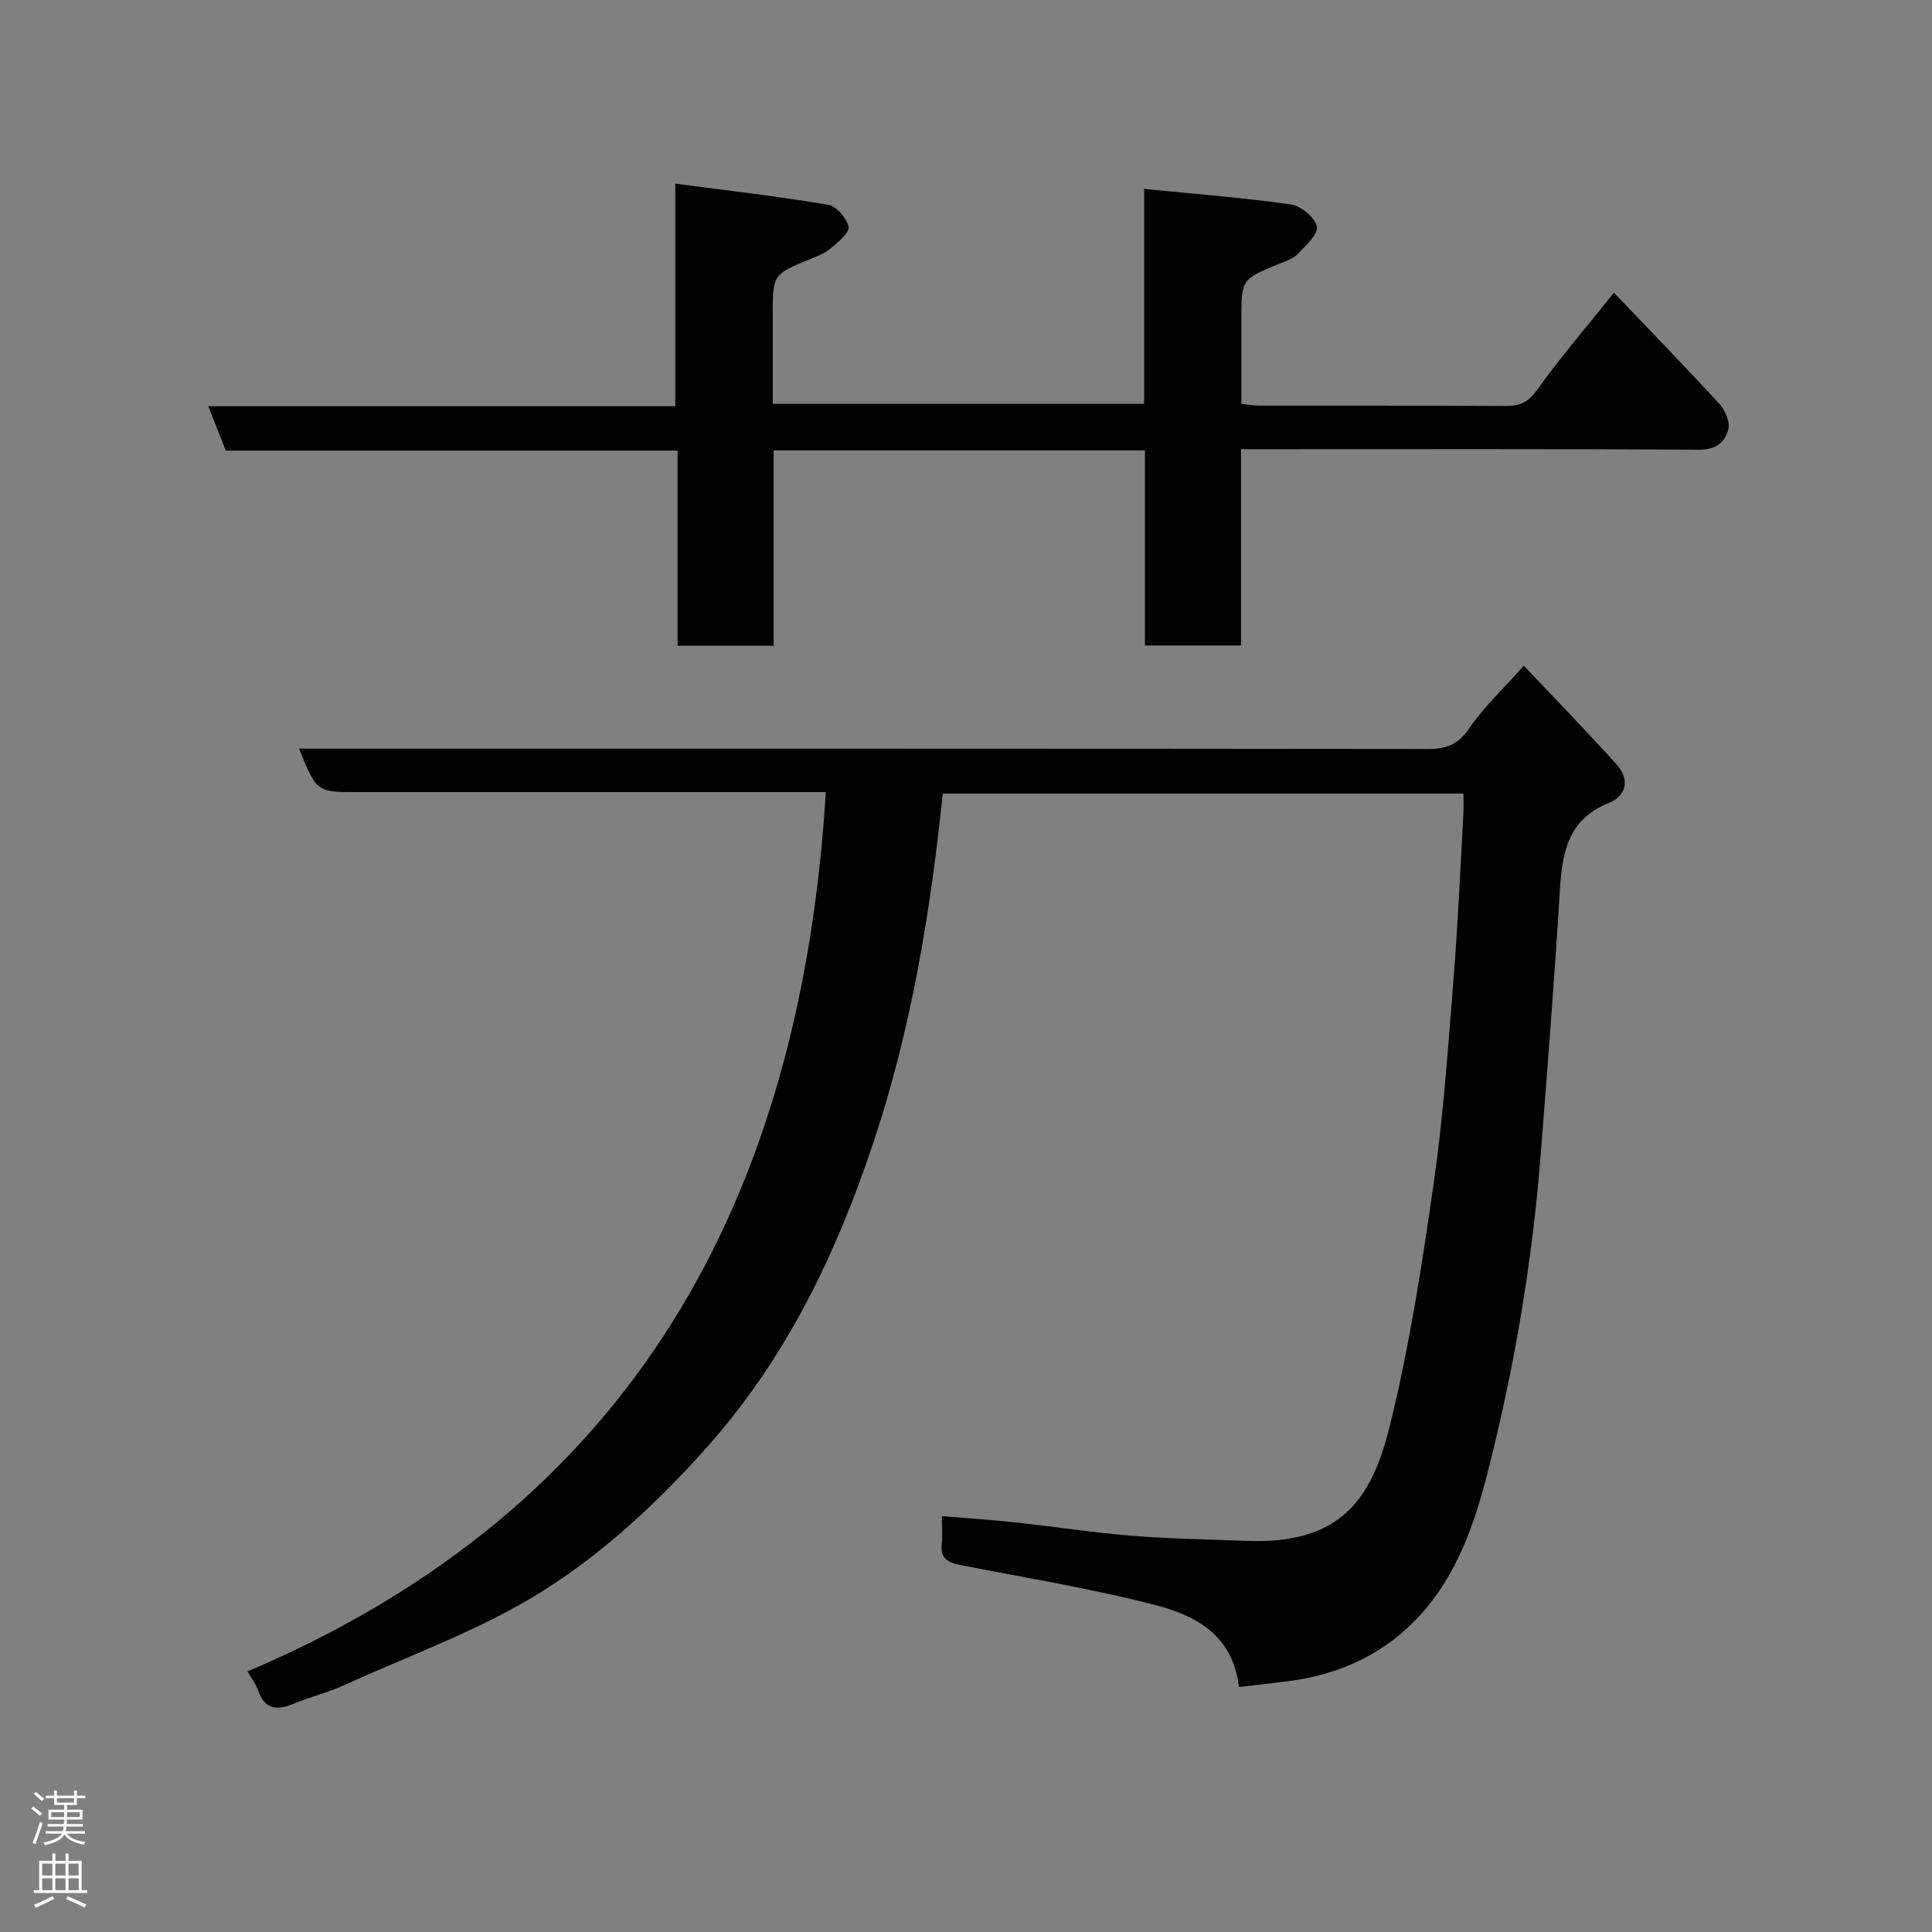 <svg enable-background="new 0 0 400 400" viewBox="0 0 400 400" xmlns="http://www.w3.org/2000/svg"><rect x="0" y="0" width="400" height="400" fill="#808080" stroke="none"/><path d="m51.23 346.06c80.01-34.01 114.57-97.98 119.75-182.06-1.93 0-3.7 0-5.46 0-30.49 0-60.98 0-91.48 0-8.48 0-8.48 0-12.13-9h5.92c75.98 0 151.96-.02 227.94.07 3.85 0 6.26-1.07 8.52-4.4 2.92-4.3 6.84-7.93 11.21-12.84 6.65 7.04 13.06 13.63 19.21 20.45 2.75 3.05 2.07 6.47-1.61 7.95-8.61 3.46-9.69 10.47-10.17 18.4-1.09 18.08-2.52 36.14-3.93 54.2-1.74 22.36-5.46 44.42-11.03 66.14-2.73 10.64-6.31 21.02-13.87 29.35-7.19 7.92-16.38 12.27-26.96 13.69-3.53.47-7.08.85-10.63 1.27-1.28-10.95-9.16-14.86-17.43-17-13.23-3.42-26.77-5.62-40.19-8.24-2.6-.51-4.28-1.38-3.92-4.44.2-1.62.03-3.29.03-5.71 5.34.45 10.35.78 15.34 1.32 7.98.86 15.92 2.1 23.92 2.75 7.91.64 15.86.75 23.79 1.06 19.55.77 25.94-8.62 29.69-23.79 4.1-16.58 6.71-33.57 9.13-50.51 2-13.97 2.95-28.09 4.08-42.17.91-11.35 1.39-22.73 2.03-34.1.07-1.29.01-2.59.01-4.15-36.14 0-71.87 0-107.81 0-2.53 24.73-6.6 49.07-14.42 72.45-7.57 22.65-17.74 44-33.93 62.35-10.22 11.58-21.42 22.02-34.14 30.1-12.82 8.14-27.51 13.34-41.44 19.7-3.39 1.55-7.08 2.42-10.53 3.86-3.4 1.42-5.87 1.17-7.25-2.71-.46-1.33-1.36-2.48-2.24-3.99z" fill="#010103"/><path d="m256.95 93v40.64c-6.57 0-12.96 0-19.9 0 0-13.39 0-26.78 0-40.4-25.81 0-51.07 0-76.88 0v40.46c-6.81 0-13.07 0-19.89 0 0-13.23 0-26.62 0-40.41-31.46 0-62.37 0-93.54 0-1.21-3.07-2.31-5.88-3.61-9.18h96.69c0-15.08 0-29.8 0-46.09 11.03 1.46 21.37 2.64 31.62 4.37 1.72.29 3.87 2.76 4.25 4.56.25 1.19-2.14 3.16-3.65 4.43-1.21 1.03-2.82 1.65-4.33 2.27-7.71 3.18-7.72 3.16-7.72 11.6v18.36h76.89c0-14.3 0-28.69 0-44.5 10.58 1.06 20.53 1.82 30.39 3.22 2.08.3 5.03 2.73 5.36 4.58.29 1.64-2.33 3.98-3.99 5.71-.96 1-2.53 1.47-3.88 2.03-7.75 3.2-7.75 3.18-7.75 11.57v17.39c1.38.14 2.64.38 3.89.38 17 .02 33.99-.03 50.99.06 2.91.02 4.61-.87 6.42-3.41 4.75-6.66 10.11-12.88 15.84-20.04 7.28 7.62 14.64 15.19 21.78 22.96 1.2 1.31 2.29 3.7 1.92 5.24-.64 2.66-2.48 4.32-6.01 4.3-29.84-.18-59.66-.1-89.49-.1-1.74 0-3.47 0-5.4 0z" fill="#010103"/><g fill="#fcfafa"><path d="m6.44 374.46.42-.45c.65.47 1.27.95 1.85 1.44l-.45.49c-.65-.56-1.25-1.06-1.82-1.48m.93 7.33-.63-.26c.55-1.36 1.05-2.8 1.52-4.33.19.1.38.19.59.27-.46 1.29-.95 2.73-1.48 4.32m-.38-10.38.44-.42c.43.34 1.01.82 1.74 1.44l-.49.49c-.53-.51-1.09-1.01-1.69-1.51m2.5.35h1.72v-1.04h.59v1.04h3.52v-1.04h.59v1.04h1.75v.53h-1.75v1.42h-2.03v.97h3.22v2.03h-3.24c0 .35-.01.66-.03.93h3.32v.53h-3.37c-.03.27-.08.58-.15.94h3.96v.53h-3.71c.67.92 1.93 1.48 3.79 1.68-.13.24-.23.44-.29.59-2.13-.38-3.48-1.08-4.04-2.12-.43.97-1.77 1.72-4.03 2.23-.09-.19-.2-.37-.33-.55 2.1-.42 3.37-1.03 3.81-1.83h-3.36v-.53h3.58c.08-.29.13-.61.16-.94h-3.33v-.53h3.39c.02-.27.04-.58.04-.93h-3.23v-2.03h3.25v-.97h-2.07v-1.42h-1.73zm1.12 3.44v1h2.65c.01-.3.02-.44.01-.4v-.25-.35zm1.19-2h3.52v-.91h-3.52zm4.71 2h-2.63v.59c0 .16-.01.28-.01.4h2.64z"/><path d="m13.56 383.74h.63v1.52h2.72v6.07h1.13v.6h-11.06v-.6h1.13v-6.07h2.73v-1.52h.63v1.52h2.1v-1.52zm-2.69 8.83.38.56c-1.24.63-2.53 1.25-3.85 1.85-.1-.21-.21-.42-.34-.63 1.36-.55 2.63-1.15 3.81-1.78m-2.13-4.27h2.1v-2.45h-2.1zm0 3.04h2.1v-2.46h-2.1zm2.72-3.04h2.1v-2.45h-2.1zm0 3.04h2.1v-2.46h-2.1zm6.07 3.6c-1.41-.71-2.7-1.3-3.86-1.78l.35-.56c1.45.62 2.75 1.19 3.88 1.72zm-1.25-9.09h-2.1v2.45h2.1zm-2.09 5.49h2.1v-2.46h-2.1z"/></g></svg>